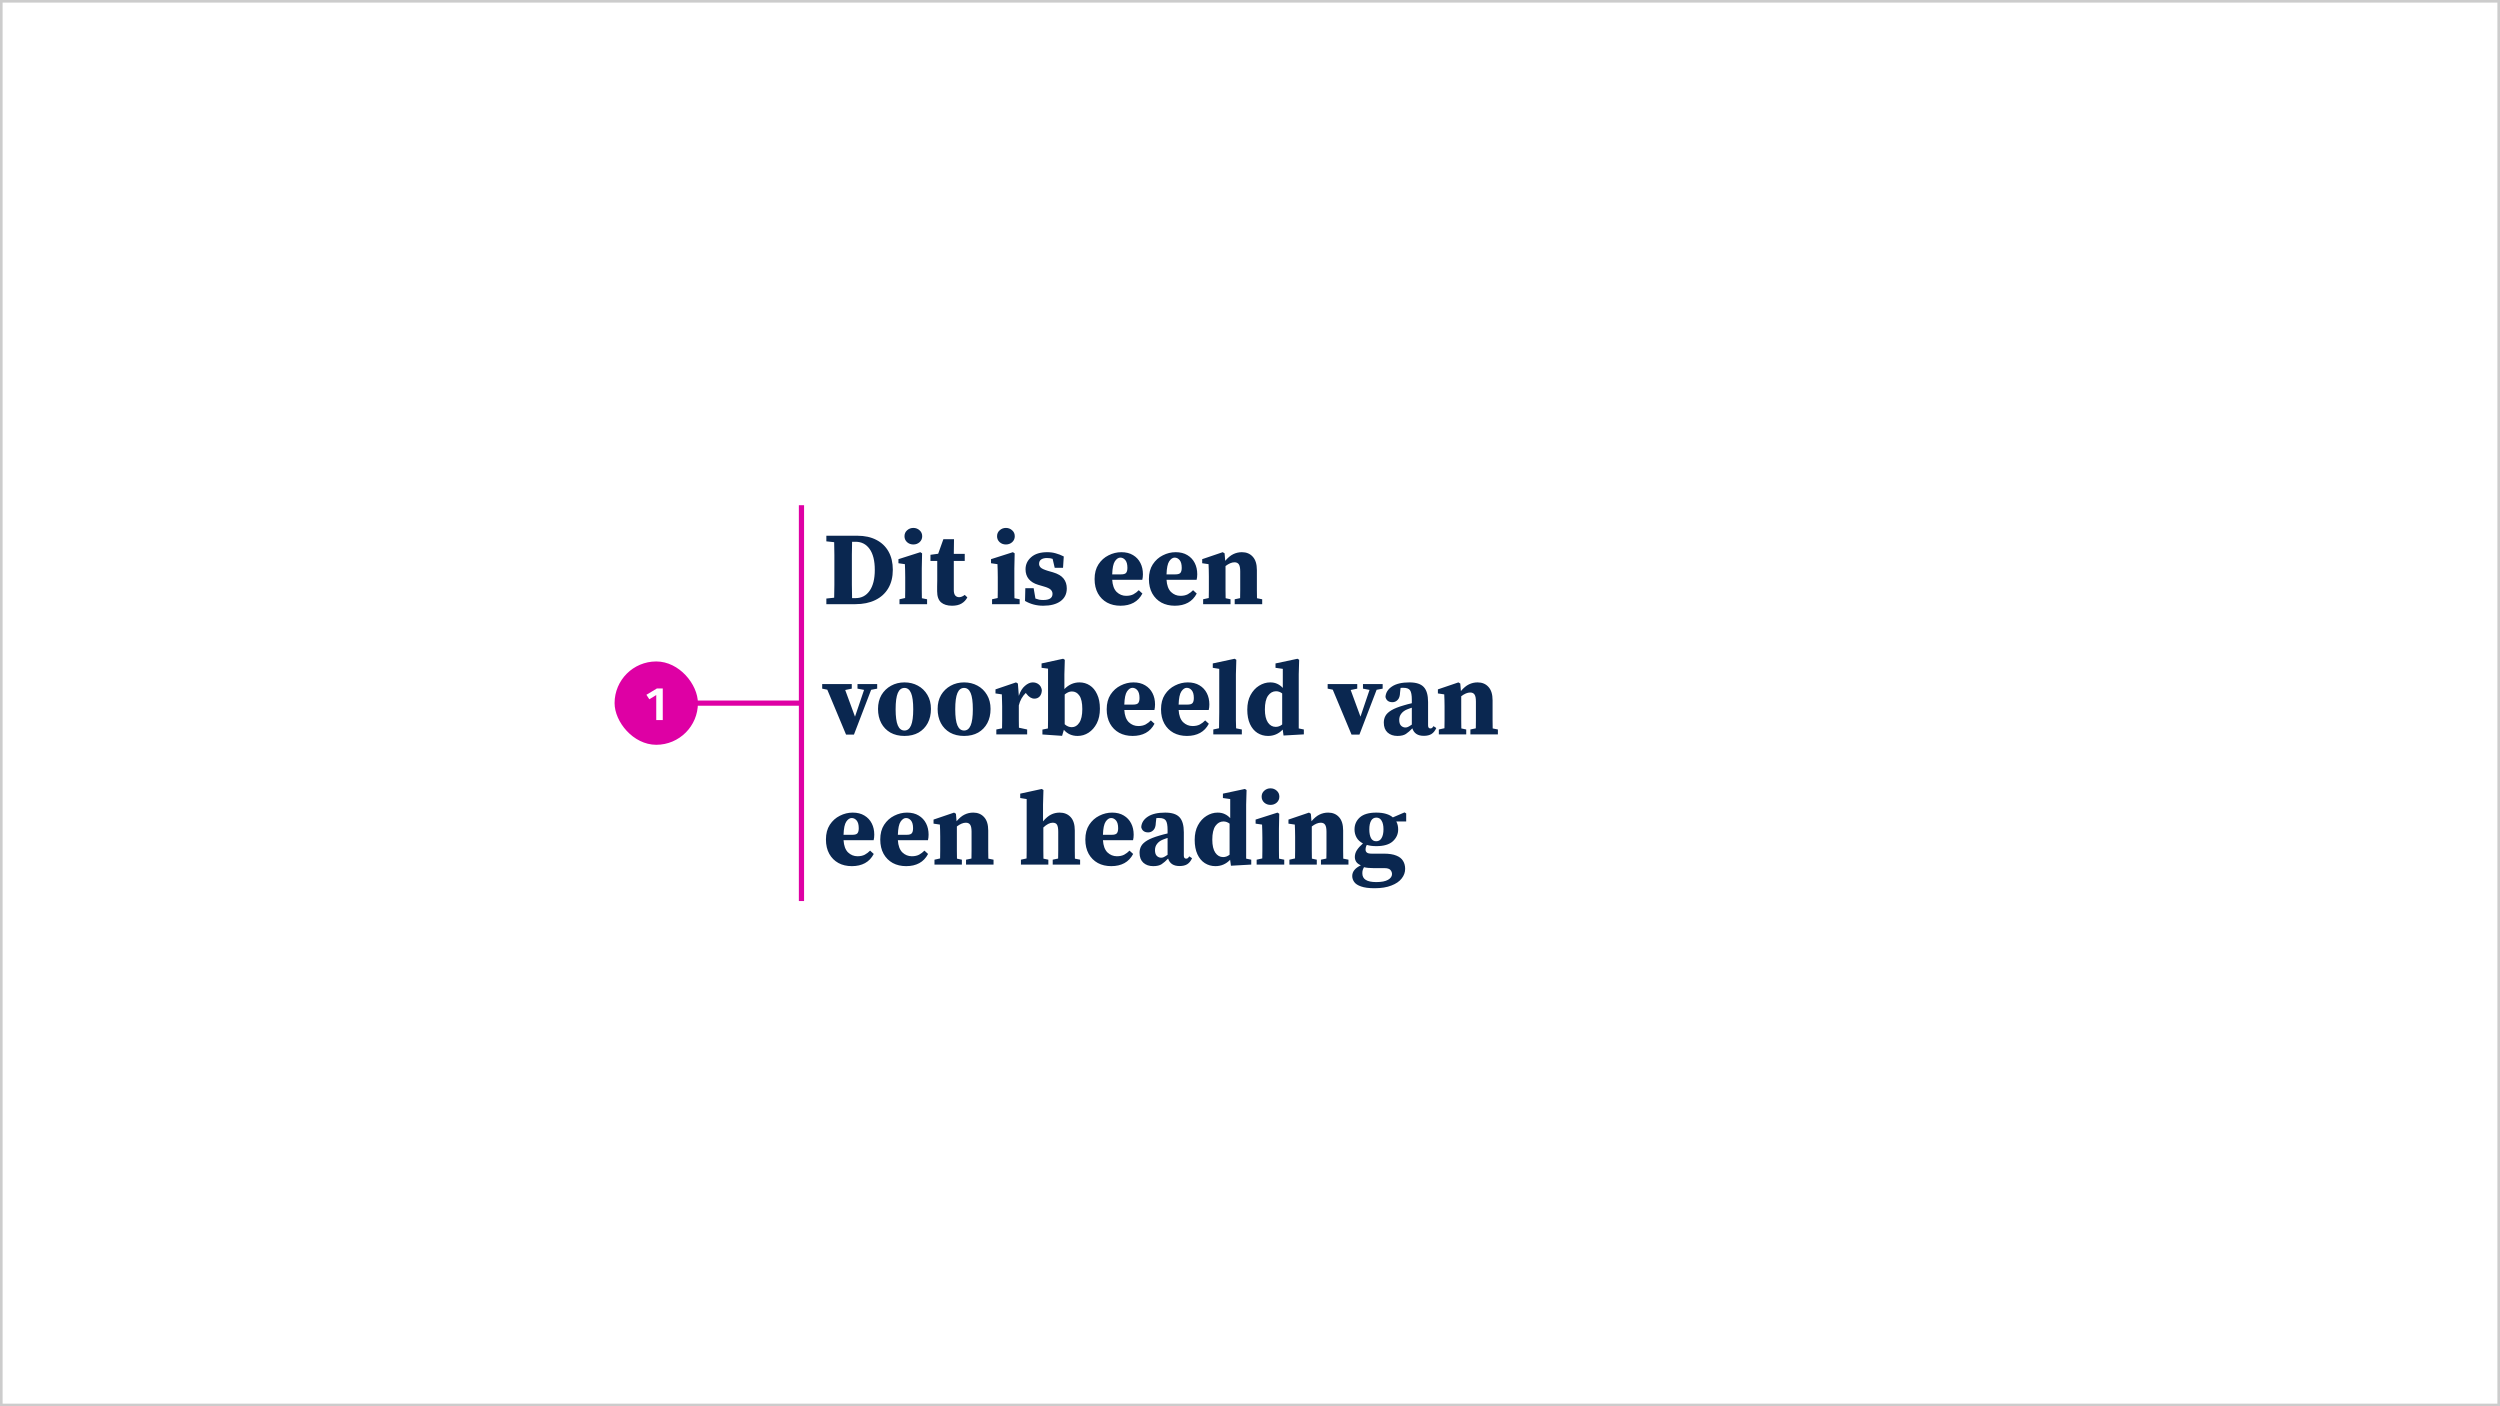 <svg width="960" height="540" viewBox="0 0 960 540" fill="none" xmlns="http://www.w3.org/2000/svg" role="img" aria-label="Een tekst die groter is dan gebruikelijk, in bold. De hele tekst is aangeduid met het cijfer 1. De tekst: “Dit is een voorbeeld van een heading.”.">
<rect x="0" y="0" width="960" height="540" fill="#333333" stroke="none"/>
<rect x="0.5" y="0.5" width="959" height="539" fill="white"/>
<rect x="0.5" y="0.5" width="959" height="539" stroke="#CCCCCC"/>
<path d="M307.762 195L307.762 345" stroke="#DE00A4" stroke-width="2" stroke-linecap="square"/>
<path d="M268 270L307 270" stroke="#DE00A4" stroke-width="2" stroke-linecap="square" stroke-linejoin="bevel"/>
<rect x="236" y="254" width="32" height="32" rx="16" fill="#DE00A4"/>
<path d="M254.502 264.368V276.5H252V266.888L249.336 268.526L248.22 266.798L252.252 264.368H254.502Z" fill="white"/>
<path d="M327.12 219.44C327.12 221.173 327.12 222.893 327.12 224.6C327.147 226.307 327.173 228 327.2 229.68H328.52C330.813 229.68 332.613 228.747 333.92 226.88C335.253 224.987 335.92 222.307 335.92 218.84C335.92 215.32 335.253 212.64 333.92 210.8C332.613 208.96 330.827 208.04 328.56 208.04H327.2C327.173 209.693 327.147 211.36 327.12 213.04C327.12 214.72 327.12 216.413 327.12 218.12V219.44ZM317.32 207.88V205.72H329.2C332.053 205.72 334.493 206.253 336.52 207.32C338.547 208.36 340.107 209.853 341.2 211.8C342.293 213.747 342.84 216.08 342.84 218.8C342.84 221.573 342.253 223.947 341.08 225.92C339.907 227.893 338.24 229.4 336.08 230.44C333.947 231.48 331.413 232 328.48 232H317.32V229.84L320.32 229.52C320.373 227.893 320.4 226.24 320.4 224.56C320.4 222.88 320.4 221.187 320.4 219.48V218.12C320.4 216.467 320.4 214.813 320.4 213.16C320.4 211.48 320.373 209.827 320.32 208.2L317.32 207.88ZM345.403 232V230.12L347.563 229.64C347.59 228.68 347.603 227.64 347.603 226.52C347.603 225.4 347.603 224.427 347.603 223.6V221.68C347.603 220.587 347.59 219.68 347.563 218.96C347.563 218.213 347.536 217.44 347.483 216.64L345.003 216.28V214.72L353.403 212.04L354.083 212.48L353.963 218.28V223.6C353.963 224.427 353.963 225.413 353.963 226.56C353.963 227.68 353.976 228.733 354.003 229.72L356.003 230.12V232H345.403ZM350.723 209.08C349.79 209.08 348.99 208.787 348.323 208.2C347.656 207.587 347.323 206.827 347.323 205.92C347.323 204.987 347.656 204.227 348.323 203.64C348.99 203.027 349.79 202.72 350.723 202.72C351.656 202.72 352.456 203.027 353.123 203.64C353.79 204.227 354.123 204.987 354.123 205.92C354.123 206.827 353.79 207.587 353.123 208.2C352.456 208.787 351.656 209.08 350.723 209.08ZM365.579 232.6C363.793 232.6 362.393 232.173 361.379 231.32C360.366 230.44 359.859 229.013 359.859 227.04C359.859 226.347 359.859 225.707 359.859 225.12C359.886 224.507 359.899 223.813 359.899 223.04V215.4H357.299V213.04L360.259 212.64L362.259 207.04H366.339L366.259 212.68H370.459V215.4H366.259V226.6C366.259 227.533 366.446 228.227 366.819 228.68C367.219 229.107 367.713 229.32 368.299 229.32C368.993 229.32 369.713 229.027 370.459 228.44L371.459 229.4C370.926 230.413 370.179 231.2 369.219 231.76C368.286 232.32 367.073 232.6 365.579 232.6ZM380.95 232V230.12L383.11 229.64C383.137 228.68 383.15 227.64 383.15 226.52C383.15 225.4 383.15 224.427 383.15 223.6V221.68C383.15 220.587 383.137 219.68 383.11 218.96C383.11 218.213 383.083 217.44 383.03 216.64L380.55 216.28V214.72L388.95 212.04L389.63 212.48L389.51 218.28V223.6C389.51 224.427 389.51 225.413 389.51 226.56C389.51 227.68 389.523 228.733 389.55 229.72L391.55 230.12V232H380.95ZM386.27 209.08C385.337 209.08 384.537 208.787 383.87 208.2C383.203 207.587 382.87 206.827 382.87 205.92C382.87 204.987 383.203 204.227 383.87 203.64C384.537 203.027 385.337 202.72 386.27 202.72C387.203 202.72 388.003 203.027 388.67 203.64C389.337 204.227 389.67 204.987 389.67 205.92C389.67 206.827 389.337 207.587 388.67 208.2C388.003 208.787 387.203 209.08 386.27 209.08ZM400.566 232.6C398.033 232.6 395.713 231.987 393.606 230.76L393.726 225.88H396.926L397.606 229.84C398.086 230.027 398.566 230.173 399.046 230.28C399.526 230.36 400.046 230.4 400.606 230.4C401.753 230.4 402.633 230.213 403.246 229.84C403.86 229.44 404.166 228.84 404.166 228.04C404.166 227.427 403.94 226.893 403.486 226.44C403.033 225.987 402.14 225.573 400.806 225.2L398.646 224.56C397.1 224.107 395.9 223.373 395.046 222.36C394.22 221.347 393.806 220.093 393.806 218.6C393.806 216.76 394.526 215.213 395.966 213.96C397.406 212.68 399.473 212.04 402.166 212.04C403.34 212.04 404.42 212.187 405.406 212.48C406.42 212.747 407.446 213.147 408.486 213.68L408.206 218.04H405.006L404.206 214.6C403.646 214.387 402.913 214.28 402.006 214.28C401.1 214.28 400.366 214.467 399.806 214.84C399.273 215.213 399.006 215.773 399.006 216.52C399.006 217.053 399.22 217.533 399.646 217.96C400.073 218.36 400.98 218.773 402.366 219.2L404.326 219.76C406.22 220.32 407.58 221.12 408.406 222.16C409.233 223.2 409.646 224.467 409.646 225.96C409.646 228.067 408.833 229.707 407.206 230.88C405.606 232.027 403.393 232.6 400.566 232.6ZM430.204 214.12C429.457 214.12 428.764 214.587 428.124 215.52C427.511 216.427 427.164 218.107 427.084 220.56H430.484C431.444 220.56 432.084 220.373 432.404 220C432.751 219.6 432.924 218.947 432.924 218.04C432.924 216.707 432.657 215.72 432.124 215.08C431.591 214.44 430.951 214.12 430.204 214.12ZM430.284 232.6C428.337 232.6 426.617 232.2 425.124 231.4C423.631 230.573 422.457 229.4 421.604 227.88C420.751 226.333 420.324 224.493 420.324 222.36C420.324 220.12 420.817 218.24 421.804 216.72C422.817 215.173 424.111 214.013 425.684 213.24C427.257 212.44 428.897 212.04 430.604 212.04C432.364 212.04 433.857 212.413 435.084 213.16C436.337 213.907 437.284 214.92 437.924 216.2C438.564 217.453 438.884 218.893 438.884 220.52C438.884 221.293 438.804 222 438.644 222.64H427.084C427.217 224.747 427.791 226.307 428.804 227.32C429.844 228.307 431.057 228.8 432.444 228.8C433.537 228.8 434.471 228.6 435.244 228.2C436.017 227.773 436.697 227.253 437.284 226.64L438.684 227.92C437.857 229.493 436.737 230.667 435.324 231.44C433.911 232.213 432.231 232.6 430.284 232.6ZM451.063 214.12C450.317 214.12 449.623 214.587 448.983 215.52C448.37 216.427 448.023 218.107 447.943 220.56H451.343C452.303 220.56 452.943 220.373 453.263 220C453.61 219.6 453.783 218.947 453.783 218.04C453.783 216.707 453.517 215.72 452.983 215.08C452.45 214.44 451.81 214.12 451.063 214.12ZM451.143 232.6C449.197 232.6 447.477 232.2 445.983 231.4C444.49 230.573 443.317 229.4 442.463 227.88C441.61 226.333 441.183 224.493 441.183 222.36C441.183 220.12 441.677 218.24 442.663 216.72C443.677 215.173 444.97 214.013 446.543 213.24C448.117 212.44 449.757 212.04 451.463 212.04C453.223 212.04 454.717 212.413 455.943 213.16C457.197 213.907 458.143 214.92 458.783 216.2C459.423 217.453 459.743 218.893 459.743 220.52C459.743 221.293 459.663 222 459.503 222.64H447.943C448.077 224.747 448.65 226.307 449.663 227.32C450.703 228.307 451.917 228.8 453.303 228.8C454.397 228.8 455.33 228.6 456.103 228.2C456.877 227.773 457.557 227.253 458.143 226.64L459.543 227.92C458.717 229.493 457.597 230.667 456.183 231.44C454.77 232.213 453.09 232.6 451.143 232.6ZM462.003 232V230.12L464.163 229.64C464.189 228.68 464.203 227.64 464.203 226.52C464.203 225.4 464.203 224.427 464.203 223.6V221.28C464.203 220.187 464.189 219.347 464.163 218.76C464.163 218.147 464.136 217.44 464.083 216.64L461.643 216.28V214.72L469.523 212.04L470.243 212.48L470.483 215.36C471.523 214.133 472.549 213.28 473.563 212.8C474.603 212.293 475.709 212.04 476.883 212.04C478.616 212.04 480.003 212.613 481.043 213.76C482.109 214.907 482.643 216.627 482.643 218.92V223.6C482.643 224.48 482.643 225.48 482.643 226.6C482.643 227.693 482.656 228.733 482.683 229.72L484.683 230.12V232H474.123V230.12L476.203 229.68C476.229 228.693 476.243 227.653 476.243 226.56C476.243 225.44 476.243 224.453 476.243 223.6V219.4C476.243 218.12 476.069 217.227 475.723 216.72C475.376 216.187 474.816 215.92 474.043 215.92C473.003 215.92 471.856 216.4 470.603 217.36V223.6C470.603 224.427 470.603 225.413 470.603 226.56C470.603 227.68 470.616 228.733 470.643 229.72L472.523 230.12V232H462.003ZM329.28 264.44V262.68H336.84V264.44L334.52 264.88L327.92 282.08H324.88L317.68 264.84L315.72 264.44V262.68H327.08V264.44L324.56 264.96L328.32 275.2L331.8 264.92L329.28 264.44ZM347.32 282.6C345.24 282.6 343.44 282.173 341.92 281.32C340.4 280.44 339.227 279.227 338.4 277.68C337.573 276.107 337.16 274.293 337.16 272.24C337.16 270.187 337.6 268.4 338.48 266.88C339.387 265.36 340.613 264.173 342.16 263.32C343.707 262.467 345.427 262.04 347.32 262.04C349.213 262.04 350.92 262.453 352.44 263.28C353.987 264.107 355.213 265.293 356.12 266.84C357.027 268.36 357.48 270.16 357.48 272.24C357.48 274.32 357.067 276.133 356.24 277.68C355.413 279.227 354.24 280.44 352.72 281.32C351.2 282.173 349.4 282.6 347.32 282.6ZM347.32 280.52C348.44 280.52 349.28 279.867 349.84 278.56C350.4 277.253 350.68 275.187 350.68 272.36C350.68 269.507 350.4 267.427 349.84 266.12C349.28 264.813 348.44 264.16 347.32 264.16C346.173 264.16 345.32 264.813 344.76 266.12C344.2 267.427 343.92 269.507 343.92 272.36C343.92 275.187 344.2 277.253 344.76 278.56C345.32 279.867 346.173 280.52 347.32 280.52ZM370.211 282.6C368.131 282.6 366.331 282.173 364.811 281.32C363.291 280.44 362.117 279.227 361.291 277.68C360.464 276.107 360.051 274.293 360.051 272.24C360.051 270.187 360.491 268.4 361.371 266.88C362.277 265.36 363.504 264.173 365.051 263.32C366.597 262.467 368.317 262.04 370.211 262.04C372.104 262.04 373.811 262.453 375.331 263.28C376.877 264.107 378.104 265.293 379.011 266.84C379.917 268.36 380.371 270.16 380.371 272.24C380.371 274.32 379.957 276.133 379.131 277.68C378.304 279.227 377.131 280.44 375.611 281.32C374.091 282.173 372.291 282.6 370.211 282.6ZM370.211 280.52C371.331 280.52 372.171 279.867 372.731 278.56C373.291 277.253 373.571 275.187 373.571 272.36C373.571 269.507 373.291 267.427 372.731 266.12C372.171 264.813 371.331 264.16 370.211 264.16C369.064 264.16 368.211 264.813 367.651 266.12C367.091 267.427 366.811 269.507 366.811 272.36C366.811 275.187 367.091 277.253 367.651 278.56C368.211 279.867 369.064 280.52 370.211 280.52ZM382.588 282V280.12L384.788 279.68C384.814 278.693 384.828 277.64 384.828 276.52C384.828 275.4 384.828 274.427 384.828 273.6V271.24C384.828 270.493 384.814 269.88 384.788 269.4C384.788 268.92 384.774 268.48 384.748 268.08C384.748 267.653 384.734 267.173 384.708 266.64L382.268 266.28V264.72L390.148 262.04L390.868 262.48L391.228 267.2C391.788 265.493 392.574 264.213 393.588 263.36C394.601 262.48 395.601 262.04 396.588 262.04C397.468 262.04 398.228 262.293 398.868 262.8C399.508 263.28 399.908 264.013 400.068 265C400.041 266.04 399.761 266.853 399.228 267.44C398.694 268 398.028 268.28 397.228 268.28C396.108 268.28 395.081 267.653 394.148 266.4L393.908 266.08C393.321 266.64 392.774 267.347 392.268 268.2C391.788 269.053 391.441 269.947 391.228 270.88V273.6C391.228 274.427 391.228 275.373 391.228 276.44C391.228 277.507 391.241 278.507 391.268 279.44L394.428 280.12V282H382.588ZM400.285 282.04V280.16L402.405 279.72C402.432 278.76 402.445 277.72 402.445 276.6C402.445 275.453 402.445 274.467 402.445 273.64V256.76L399.965 256.44V254.76L408.245 252.96L408.885 253.36L408.725 258.96V264.6C410.405 262.893 412.338 262.04 414.525 262.04C415.992 262.04 417.312 262.427 418.485 263.2C419.658 263.947 420.592 265.08 421.285 266.6C422.005 268.093 422.365 269.947 422.365 272.16C422.365 274.32 421.965 276.187 421.165 277.76C420.365 279.307 419.312 280.507 418.005 281.36C416.725 282.187 415.325 282.6 413.805 282.6C411.618 282.6 409.858 281.813 408.525 280.24L407.845 282.56L400.285 282.04ZM411.605 265.52C411.098 265.52 410.618 265.627 410.165 265.84C409.712 266.053 409.272 266.333 408.845 266.68V278.12C409.672 278.867 410.578 279.24 411.565 279.24C412.738 279.24 413.698 278.667 414.445 277.52C415.218 276.373 415.605 274.627 415.605 272.28C415.605 269.907 415.232 268.187 414.485 267.12C413.765 266.053 412.805 265.52 411.605 265.52ZM434.853 264.12C434.106 264.12 433.413 264.587 432.773 265.52C432.159 266.427 431.813 268.107 431.733 270.56H435.133C436.093 270.56 436.733 270.373 437.053 270C437.399 269.6 437.573 268.947 437.573 268.04C437.573 266.707 437.306 265.72 436.773 265.08C436.239 264.44 435.599 264.12 434.853 264.12ZM434.933 282.6C432.986 282.6 431.266 282.2 429.773 281.4C428.279 280.573 427.106 279.4 426.253 277.88C425.399 276.333 424.973 274.493 424.973 272.36C424.973 270.12 425.466 268.24 426.452 266.72C427.466 265.173 428.759 264.013 430.333 263.24C431.906 262.44 433.546 262.04 435.253 262.04C437.013 262.04 438.506 262.413 439.733 263.16C440.986 263.907 441.933 264.92 442.573 266.2C443.213 267.453 443.533 268.893 443.533 270.52C443.533 271.293 443.453 272 443.293 272.64H431.733C431.866 274.747 432.439 276.307 433.453 277.32C434.493 278.307 435.706 278.8 437.093 278.8C438.186 278.8 439.119 278.6 439.893 278.2C440.666 277.773 441.346 277.253 441.933 276.64L443.333 277.92C442.506 279.493 441.386 280.667 439.973 281.44C438.559 282.213 436.879 282.6 434.933 282.6ZM455.712 264.12C454.965 264.12 454.272 264.587 453.632 265.52C453.019 266.427 452.672 268.107 452.592 270.56H455.992C456.952 270.56 457.592 270.373 457.912 270C458.259 269.6 458.432 268.947 458.432 268.04C458.432 266.707 458.165 265.72 457.632 265.08C457.099 264.44 456.459 264.12 455.712 264.12ZM455.792 282.6C453.845 282.6 452.125 282.2 450.632 281.4C449.139 280.573 447.965 279.4 447.112 277.88C446.259 276.333 445.832 274.493 445.832 272.36C445.832 270.12 446.325 268.24 447.312 266.72C448.325 265.173 449.619 264.013 451.192 263.24C452.765 262.44 454.405 262.04 456.112 262.04C457.872 262.04 459.365 262.413 460.592 263.16C461.845 263.907 462.792 264.92 463.432 266.2C464.072 267.453 464.392 268.893 464.392 270.52C464.392 271.293 464.312 272 464.152 272.64H452.592C452.725 274.747 453.299 276.307 454.312 277.32C455.352 278.307 456.565 278.8 457.952 278.8C459.045 278.8 459.979 278.6 460.752 278.2C461.525 277.773 462.205 277.253 462.792 276.64L464.192 277.92C463.365 279.493 462.245 280.667 460.832 281.44C459.419 282.213 457.739 282.6 455.792 282.6ZM465.907 282V280.12L468.107 279.64C468.134 278.627 468.147 277.613 468.147 276.6C468.174 275.587 468.187 274.587 468.187 273.6V256.84L465.707 256.44V254.76L474.107 252.96L474.747 253.36L474.587 258.96V273.6C474.587 274.613 474.587 275.627 474.587 276.64C474.614 277.653 474.641 278.667 474.667 279.68L476.867 280.12V282H465.907ZM485.717 272.44C485.717 274.627 486.104 276.293 486.877 277.44C487.65 278.56 488.65 279.12 489.877 279.12C490.784 279.12 491.61 278.813 492.357 278.2V266.28C491.637 265.72 490.85 265.44 489.997 265.44C488.77 265.44 487.744 266.013 486.917 267.16C486.117 268.307 485.717 270.067 485.717 272.44ZM492.877 282.44L492.557 280.16C491.01 281.787 489.13 282.6 486.917 282.6C485.424 282.6 484.064 282.213 482.837 281.44C481.637 280.667 480.69 279.533 479.997 278.04C479.304 276.52 478.957 274.68 478.957 272.52C478.957 270.333 479.37 268.467 480.197 266.92C481.05 265.347 482.144 264.147 483.477 263.32C484.837 262.467 486.264 262.04 487.757 262.04C488.797 262.04 489.704 262.227 490.477 262.6C491.25 262.947 491.957 263.467 492.597 264.16V256.84L489.797 256.44V254.76L498.237 252.96L498.877 253.36L498.717 258.96V279.72L500.677 280.12V282L492.877 282.44ZM523.382 264.44V262.68H530.942V264.44L528.622 264.88L522.022 282.08H518.982L511.782 264.84L509.822 264.44V262.68H521.182V264.44L518.662 264.96L522.422 275.2L525.902 264.92L523.382 264.44ZM546.741 282.56C544.421 282.56 542.954 281.6 542.341 279.68C541.487 280.587 540.661 281.307 539.861 281.84C539.087 282.347 538.007 282.6 536.621 282.6C535.074 282.6 533.807 282.16 532.821 281.28C531.861 280.4 531.381 279.133 531.381 277.48C531.381 276.52 531.594 275.653 532.021 274.88C532.447 274.107 533.221 273.387 534.341 272.72C535.461 272.053 537.047 271.427 539.101 270.84C539.501 270.707 539.967 270.573 540.501 270.44C541.034 270.307 541.581 270.173 542.141 270.04V268.72C542.141 266.933 541.914 265.72 541.461 265.08C541.034 264.44 540.181 264.12 538.901 264.12C538.714 264.12 538.541 264.12 538.381 264.12C538.221 264.12 538.034 264.133 537.821 264.16L537.621 265.92C537.594 267.227 537.287 268.173 536.701 268.76C536.141 269.347 535.474 269.64 534.701 269.64C533.234 269.64 532.341 268.973 532.021 267.64C532.127 265.987 532.967 264.64 534.541 263.6C536.114 262.56 538.341 262.04 541.221 262.04C543.781 262.04 545.607 262.627 546.701 263.8C547.821 264.973 548.381 266.907 548.381 269.6V278.56C548.381 279.333 548.674 279.72 549.261 279.72C549.474 279.72 549.674 279.667 549.861 279.56C550.047 279.427 550.247 279.187 550.461 278.84L551.541 279.56C551.061 280.627 550.434 281.4 549.661 281.88C548.914 282.333 547.941 282.56 546.741 282.56ZM537.301 276.44C537.301 277.427 537.527 278.16 537.981 278.64C538.461 279.12 539.034 279.36 539.701 279.36C539.994 279.36 540.301 279.293 540.621 279.16C540.941 279.027 541.447 278.72 542.141 278.24V271.76C541.794 271.867 541.447 271.987 541.101 272.12C540.781 272.227 540.501 272.333 540.261 272.44C539.354 272.813 538.634 273.347 538.101 274.04C537.567 274.707 537.301 275.507 537.301 276.44ZM552.511 282V280.12L554.671 279.64C554.697 278.68 554.711 277.64 554.711 276.52C554.711 275.4 554.711 274.427 554.711 273.6V271.28C554.711 270.187 554.697 269.347 554.671 268.76C554.671 268.147 554.644 267.44 554.591 266.64L552.151 266.28V264.72L560.031 262.04L560.751 262.48L560.991 265.36C562.031 264.133 563.057 263.28 564.071 262.8C565.111 262.293 566.217 262.04 567.391 262.04C569.124 262.04 570.511 262.613 571.551 263.76C572.617 264.907 573.151 266.627 573.151 268.92V273.6C573.151 274.48 573.151 275.48 573.151 276.6C573.151 277.693 573.164 278.733 573.191 279.72L575.191 280.12V282H564.631V280.12L566.711 279.68C566.737 278.693 566.751 277.653 566.751 276.56C566.751 275.44 566.751 274.453 566.751 273.6V269.4C566.751 268.12 566.577 267.227 566.231 266.72C565.884 266.187 565.324 265.92 564.551 265.92C563.511 265.92 562.364 266.4 561.111 267.36V273.6C561.111 274.427 561.111 275.413 561.111 276.56C561.111 277.68 561.124 278.733 561.151 279.72L563.031 280.12V282H552.511ZM327.04 314.12C326.293 314.12 325.6 314.587 324.96 315.52C324.347 316.427 324 318.107 323.92 320.56H327.32C328.28 320.56 328.92 320.373 329.24 320C329.587 319.6 329.76 318.947 329.76 318.04C329.76 316.707 329.493 315.72 328.96 315.08C328.427 314.44 327.787 314.12 327.04 314.12ZM327.12 332.6C325.173 332.6 323.453 332.2 321.96 331.4C320.467 330.573 319.293 329.4 318.44 327.88C317.587 326.333 317.16 324.493 317.16 322.36C317.16 320.12 317.653 318.24 318.64 316.72C319.653 315.173 320.947 314.013 322.52 313.24C324.093 312.44 325.733 312.04 327.44 312.04C329.2 312.04 330.693 312.413 331.92 313.16C333.173 313.907 334.12 314.92 334.76 316.2C335.4 317.453 335.72 318.893 335.72 320.52C335.72 321.293 335.64 322 335.48 322.64H323.92C324.053 324.747 324.627 326.307 325.64 327.32C326.68 328.307 327.893 328.8 329.28 328.8C330.373 328.8 331.307 328.6 332.08 328.2C332.853 327.773 333.533 327.253 334.12 326.64L335.52 327.92C334.693 329.493 333.573 330.667 332.16 331.44C330.747 332.213 329.067 332.6 327.12 332.6ZM347.899 314.12C347.153 314.12 346.459 314.587 345.819 315.52C345.206 316.427 344.859 318.107 344.779 320.56H348.179C349.139 320.56 349.779 320.373 350.099 320C350.446 319.6 350.619 318.947 350.619 318.04C350.619 316.707 350.353 315.72 349.819 315.08C349.286 314.44 348.646 314.12 347.899 314.12ZM347.979 332.6C346.033 332.6 344.313 332.2 342.819 331.4C341.326 330.573 340.153 329.4 339.299 327.88C338.446 326.333 338.019 324.493 338.019 322.36C338.019 320.12 338.513 318.24 339.499 316.72C340.513 315.173 341.806 314.013 343.379 313.24C344.953 312.44 346.593 312.04 348.299 312.04C350.059 312.04 351.553 312.413 352.779 313.16C354.033 313.907 354.979 314.92 355.619 316.2C356.259 317.453 356.579 318.893 356.579 320.52C356.579 321.293 356.499 322 356.339 322.64H344.779C344.913 324.747 345.486 326.307 346.499 327.32C347.539 328.307 348.753 328.8 350.139 328.8C351.233 328.8 352.166 328.6 352.939 328.2C353.713 327.773 354.393 327.253 354.979 326.64L356.379 327.92C355.553 329.493 354.433 330.667 353.019 331.44C351.606 332.213 349.926 332.6 347.979 332.6ZM358.839 332V330.12L360.999 329.64C361.025 328.68 361.039 327.64 361.039 326.52C361.039 325.4 361.039 324.427 361.039 323.6V321.28C361.039 320.187 361.025 319.347 360.999 318.76C360.999 318.147 360.972 317.44 360.919 316.64L358.479 316.28V314.72L366.359 312.04L367.079 312.48L367.319 315.36C368.359 314.133 369.385 313.28 370.399 312.8C371.439 312.293 372.545 312.04 373.719 312.04C375.452 312.04 376.839 312.613 377.879 313.76C378.945 314.907 379.479 316.627 379.479 318.92V323.6C379.479 324.48 379.479 325.48 379.479 326.6C379.479 327.693 379.492 328.733 379.519 329.72L381.519 330.12V332H370.959V330.12L373.039 329.68C373.065 328.693 373.079 327.653 373.079 326.56C373.079 325.44 373.079 324.453 373.079 323.6V319.4C373.079 318.12 372.905 317.227 372.559 316.72C372.212 316.187 371.652 315.92 370.879 315.92C369.839 315.92 368.692 316.4 367.439 317.36V323.6C367.439 324.427 367.439 325.413 367.439 326.56C367.439 327.68 367.452 328.733 367.479 329.72L369.359 330.12V332H358.839ZM392.042 332V330.12L394.202 329.64C394.229 328.68 394.242 327.64 394.242 326.52C394.242 325.4 394.242 324.427 394.242 323.6V306.84L391.762 306.44V304.76L400.042 302.96L400.682 303.36L400.522 308.96V315.4C401.589 314.147 402.615 313.28 403.602 312.8C404.615 312.293 405.709 312.04 406.882 312.04C408.642 312.04 410.055 312.613 411.122 313.76C412.189 314.907 412.722 316.627 412.722 318.92V323.6C412.722 324.48 412.722 325.48 412.722 326.6C412.722 327.693 412.735 328.733 412.762 329.72L414.762 330.12V332H404.242V330.12L406.322 329.68C406.349 328.693 406.362 327.653 406.362 326.56C406.362 325.44 406.362 324.453 406.362 323.6V319.4C406.362 318.093 406.202 317.187 405.882 316.68C405.589 316.173 405.029 315.92 404.202 315.92C403.669 315.92 403.095 316.08 402.482 316.4C401.869 316.72 401.255 317.173 400.642 317.76V323.6C400.642 324.427 400.642 325.413 400.642 326.56C400.642 327.68 400.655 328.733 400.682 329.72L402.562 330.12V332H392.042ZM426.649 314.12C425.903 314.12 425.209 314.587 424.569 315.52C423.956 316.427 423.609 318.107 423.529 320.56H426.929C427.889 320.56 428.529 320.373 428.849 320C429.196 319.6 429.369 318.947 429.369 318.04C429.369 316.707 429.103 315.72 428.569 315.08C428.036 314.44 427.396 314.12 426.649 314.12ZM426.729 332.6C424.783 332.6 423.063 332.2 421.569 331.4C420.076 330.573 418.903 329.4 418.049 327.88C417.196 326.333 416.769 324.493 416.769 322.36C416.769 320.12 417.263 318.24 418.249 316.72C419.263 315.173 420.556 314.013 422.129 313.24C423.703 312.44 425.343 312.04 427.049 312.04C428.809 312.04 430.303 312.413 431.529 313.16C432.783 313.907 433.729 314.92 434.369 316.2C435.009 317.453 435.329 318.893 435.329 320.52C435.329 321.293 435.249 322 435.089 322.64H423.529C423.663 324.747 424.236 326.307 425.249 327.32C426.289 328.307 427.503 328.8 428.889 328.8C429.983 328.8 430.916 328.6 431.689 328.2C432.463 327.773 433.143 327.253 433.729 326.64L435.129 327.92C434.303 329.493 433.183 330.667 431.769 331.44C430.356 332.213 428.676 332.6 426.729 332.6ZM452.952 332.56C450.632 332.56 449.165 331.6 448.552 329.68C447.698 330.587 446.872 331.307 446.072 331.84C445.298 332.347 444.218 332.6 442.832 332.6C441.285 332.6 440.018 332.16 439.032 331.28C438.072 330.4 437.592 329.133 437.592 327.48C437.592 326.52 437.805 325.653 438.232 324.88C438.658 324.107 439.432 323.387 440.552 322.72C441.672 322.053 443.258 321.427 445.312 320.84C445.712 320.707 446.178 320.573 446.712 320.44C447.245 320.307 447.792 320.173 448.352 320.04V318.72C448.352 316.933 448.125 315.72 447.672 315.08C447.245 314.44 446.392 314.12 445.112 314.12C444.925 314.12 444.752 314.12 444.592 314.12C444.432 314.12 444.245 314.133 444.032 314.16L443.832 315.92C443.805 317.227 443.498 318.173 442.912 318.76C442.352 319.347 441.685 319.64 440.912 319.64C439.445 319.64 438.552 318.973 438.232 317.64C438.338 315.987 439.178 314.64 440.752 313.6C442.325 312.56 444.552 312.04 447.432 312.04C449.992 312.04 451.818 312.627 452.912 313.8C454.032 314.973 454.592 316.907 454.592 319.6V328.56C454.592 329.333 454.885 329.72 455.472 329.72C455.685 329.72 455.885 329.667 456.072 329.56C456.258 329.427 456.458 329.187 456.672 328.84L457.752 329.56C457.272 330.627 456.645 331.4 455.872 331.88C455.125 332.333 454.152 332.56 452.952 332.56ZM443.512 326.44C443.512 327.427 443.738 328.16 444.192 328.64C444.672 329.12 445.245 329.36 445.912 329.36C446.205 329.36 446.512 329.293 446.832 329.16C447.152 329.027 447.658 328.72 448.352 328.24V321.76C448.005 321.867 447.658 321.987 447.312 322.12C446.992 322.227 446.712 322.333 446.472 322.44C445.565 322.813 444.845 323.347 444.312 324.04C443.778 324.707 443.512 325.507 443.512 326.44ZM465.522 322.44C465.522 324.627 465.908 326.293 466.682 327.44C467.455 328.56 468.455 329.12 469.682 329.12C470.588 329.12 471.415 328.813 472.162 328.2V316.28C471.442 315.72 470.655 315.44 469.802 315.44C468.575 315.44 467.548 316.013 466.722 317.16C465.922 318.307 465.522 320.067 465.522 322.44ZM472.682 332.44L472.362 330.16C470.815 331.787 468.935 332.6 466.722 332.6C465.228 332.6 463.868 332.213 462.642 331.44C461.442 330.667 460.495 329.533 459.802 328.04C459.108 326.52 458.762 324.68 458.762 322.52C458.762 320.333 459.175 318.467 460.002 316.92C460.855 315.347 461.948 314.147 463.282 313.32C464.642 312.467 466.068 312.04 467.562 312.04C468.602 312.04 469.508 312.227 470.282 312.6C471.055 312.947 471.762 313.467 472.402 314.16V306.84L469.602 306.44V304.76L478.042 302.96L478.682 303.36L478.522 308.96V329.72L480.482 330.12V332L472.682 332.44ZM482.552 332V330.12L484.712 329.64C484.738 328.68 484.752 327.64 484.752 326.52C484.752 325.4 484.752 324.427 484.752 323.6V321.68C484.752 320.587 484.738 319.68 484.712 318.96C484.712 318.213 484.685 317.44 484.632 316.64L482.152 316.28V314.72L490.552 312.04L491.232 312.48L491.112 318.28V323.6C491.112 324.427 491.112 325.413 491.112 326.56C491.112 327.68 491.125 328.733 491.152 329.72L493.152 330.12V332H482.552ZM487.872 309.08C486.938 309.08 486.138 308.787 485.472 308.2C484.805 307.587 484.472 306.827 484.472 305.92C484.472 304.987 484.805 304.227 485.472 303.64C486.138 303.027 486.938 302.72 487.872 302.72C488.805 302.72 489.605 303.027 490.272 303.64C490.938 304.227 491.272 304.987 491.272 305.92C491.272 306.827 490.938 307.587 490.272 308.2C489.605 308.787 488.805 309.08 487.872 309.08ZM495.128 332V330.12L497.288 329.64C497.314 328.68 497.328 327.64 497.328 326.52C497.328 325.4 497.328 324.427 497.328 323.6V321.28C497.328 320.187 497.314 319.347 497.288 318.76C497.288 318.147 497.261 317.44 497.208 316.64L494.768 316.28V314.72L502.648 312.04L503.368 312.48L503.608 315.36C504.648 314.133 505.674 313.28 506.688 312.8C507.728 312.293 508.834 312.04 510.008 312.04C511.741 312.04 513.128 312.613 514.168 313.76C515.234 314.907 515.768 316.627 515.768 318.92V323.6C515.768 324.48 515.768 325.48 515.768 326.6C515.768 327.693 515.781 328.733 515.808 329.72L517.808 330.12V332H507.248V330.12L509.328 329.68C509.354 328.693 509.368 327.653 509.368 326.56C509.368 325.44 509.368 324.453 509.368 323.6V319.4C509.368 318.12 509.194 317.227 508.848 316.72C508.501 316.187 507.941 315.92 507.168 315.92C506.128 315.92 504.981 316.4 503.728 317.36V323.6C503.728 324.427 503.728 325.413 503.728 326.56C503.728 327.68 503.741 328.733 503.768 329.72L505.648 330.12V332H495.128ZM528.456 323.04C529.39 323.04 530.083 322.627 530.536 321.8C531.016 320.973 531.256 319.853 531.256 318.44C531.256 317.027 531.016 315.933 530.536 315.16C530.083 314.36 529.416 313.96 528.536 313.96C527.63 313.96 526.95 314.36 526.496 315.16C526.043 315.96 525.816 317.067 525.816 318.48C525.816 319.893 526.03 321.013 526.456 321.84C526.883 322.64 527.55 323.04 528.456 323.04ZM523.136 335.32C523.136 336.493 523.576 337.347 524.456 337.88C525.336 338.44 526.683 338.72 528.496 338.72C530.496 338.72 532.003 338.427 533.016 337.84C534.03 337.253 534.536 336.52 534.536 335.64C534.536 335.053 534.323 334.52 533.896 334.04C533.47 333.587 532.71 333.36 531.616 333.36H527.416C525.95 333.36 524.736 333.24 523.776 333C523.563 333.373 523.403 333.733 523.296 334.08C523.19 334.427 523.136 334.84 523.136 335.32ZM528.496 324.92C527.11 324.92 525.896 324.76 524.856 324.44C524.536 325 524.376 325.613 524.376 326.28C524.376 326.733 524.55 327.107 524.896 327.4C525.243 327.667 525.843 327.8 526.696 327.8H531.376C533.403 327.8 535.016 328.053 536.216 328.56C537.416 329.04 538.27 329.72 538.776 330.6C539.31 331.453 539.576 332.467 539.576 333.64C539.576 334.973 539.136 336.2 538.256 337.32C537.376 338.467 536.056 339.373 534.296 340.04C532.563 340.733 530.416 341.08 527.856 341.08C525.643 341.08 523.91 340.853 522.656 340.4C521.403 339.973 520.523 339.4 520.016 338.68C519.51 337.96 519.256 337.2 519.256 336.4C519.256 334.693 520.363 333.32 522.576 332.28C521.75 331.933 521.15 331.48 520.776 330.92C520.43 330.36 520.256 329.747 520.256 329.08C520.256 328.147 520.523 327.267 521.056 326.44C521.616 325.587 522.39 324.733 523.376 323.88C522.283 323.32 521.47 322.573 520.936 321.64C520.403 320.707 520.136 319.667 520.136 318.52C520.136 316.653 520.816 315.107 522.176 313.88C523.563 312.653 525.67 312.04 528.496 312.04C529.936 312.04 531.19 312.2 532.256 312.52C533.323 312.84 534.19 313.293 534.856 313.88L539.336 311.96L539.976 312.36V315.44H536.176C536.656 316.32 536.896 317.347 536.896 318.52C536.896 320.307 536.203 321.827 534.816 323.08C533.456 324.307 531.35 324.92 528.496 324.92Z" fill="#0A2750"/>
</svg>
